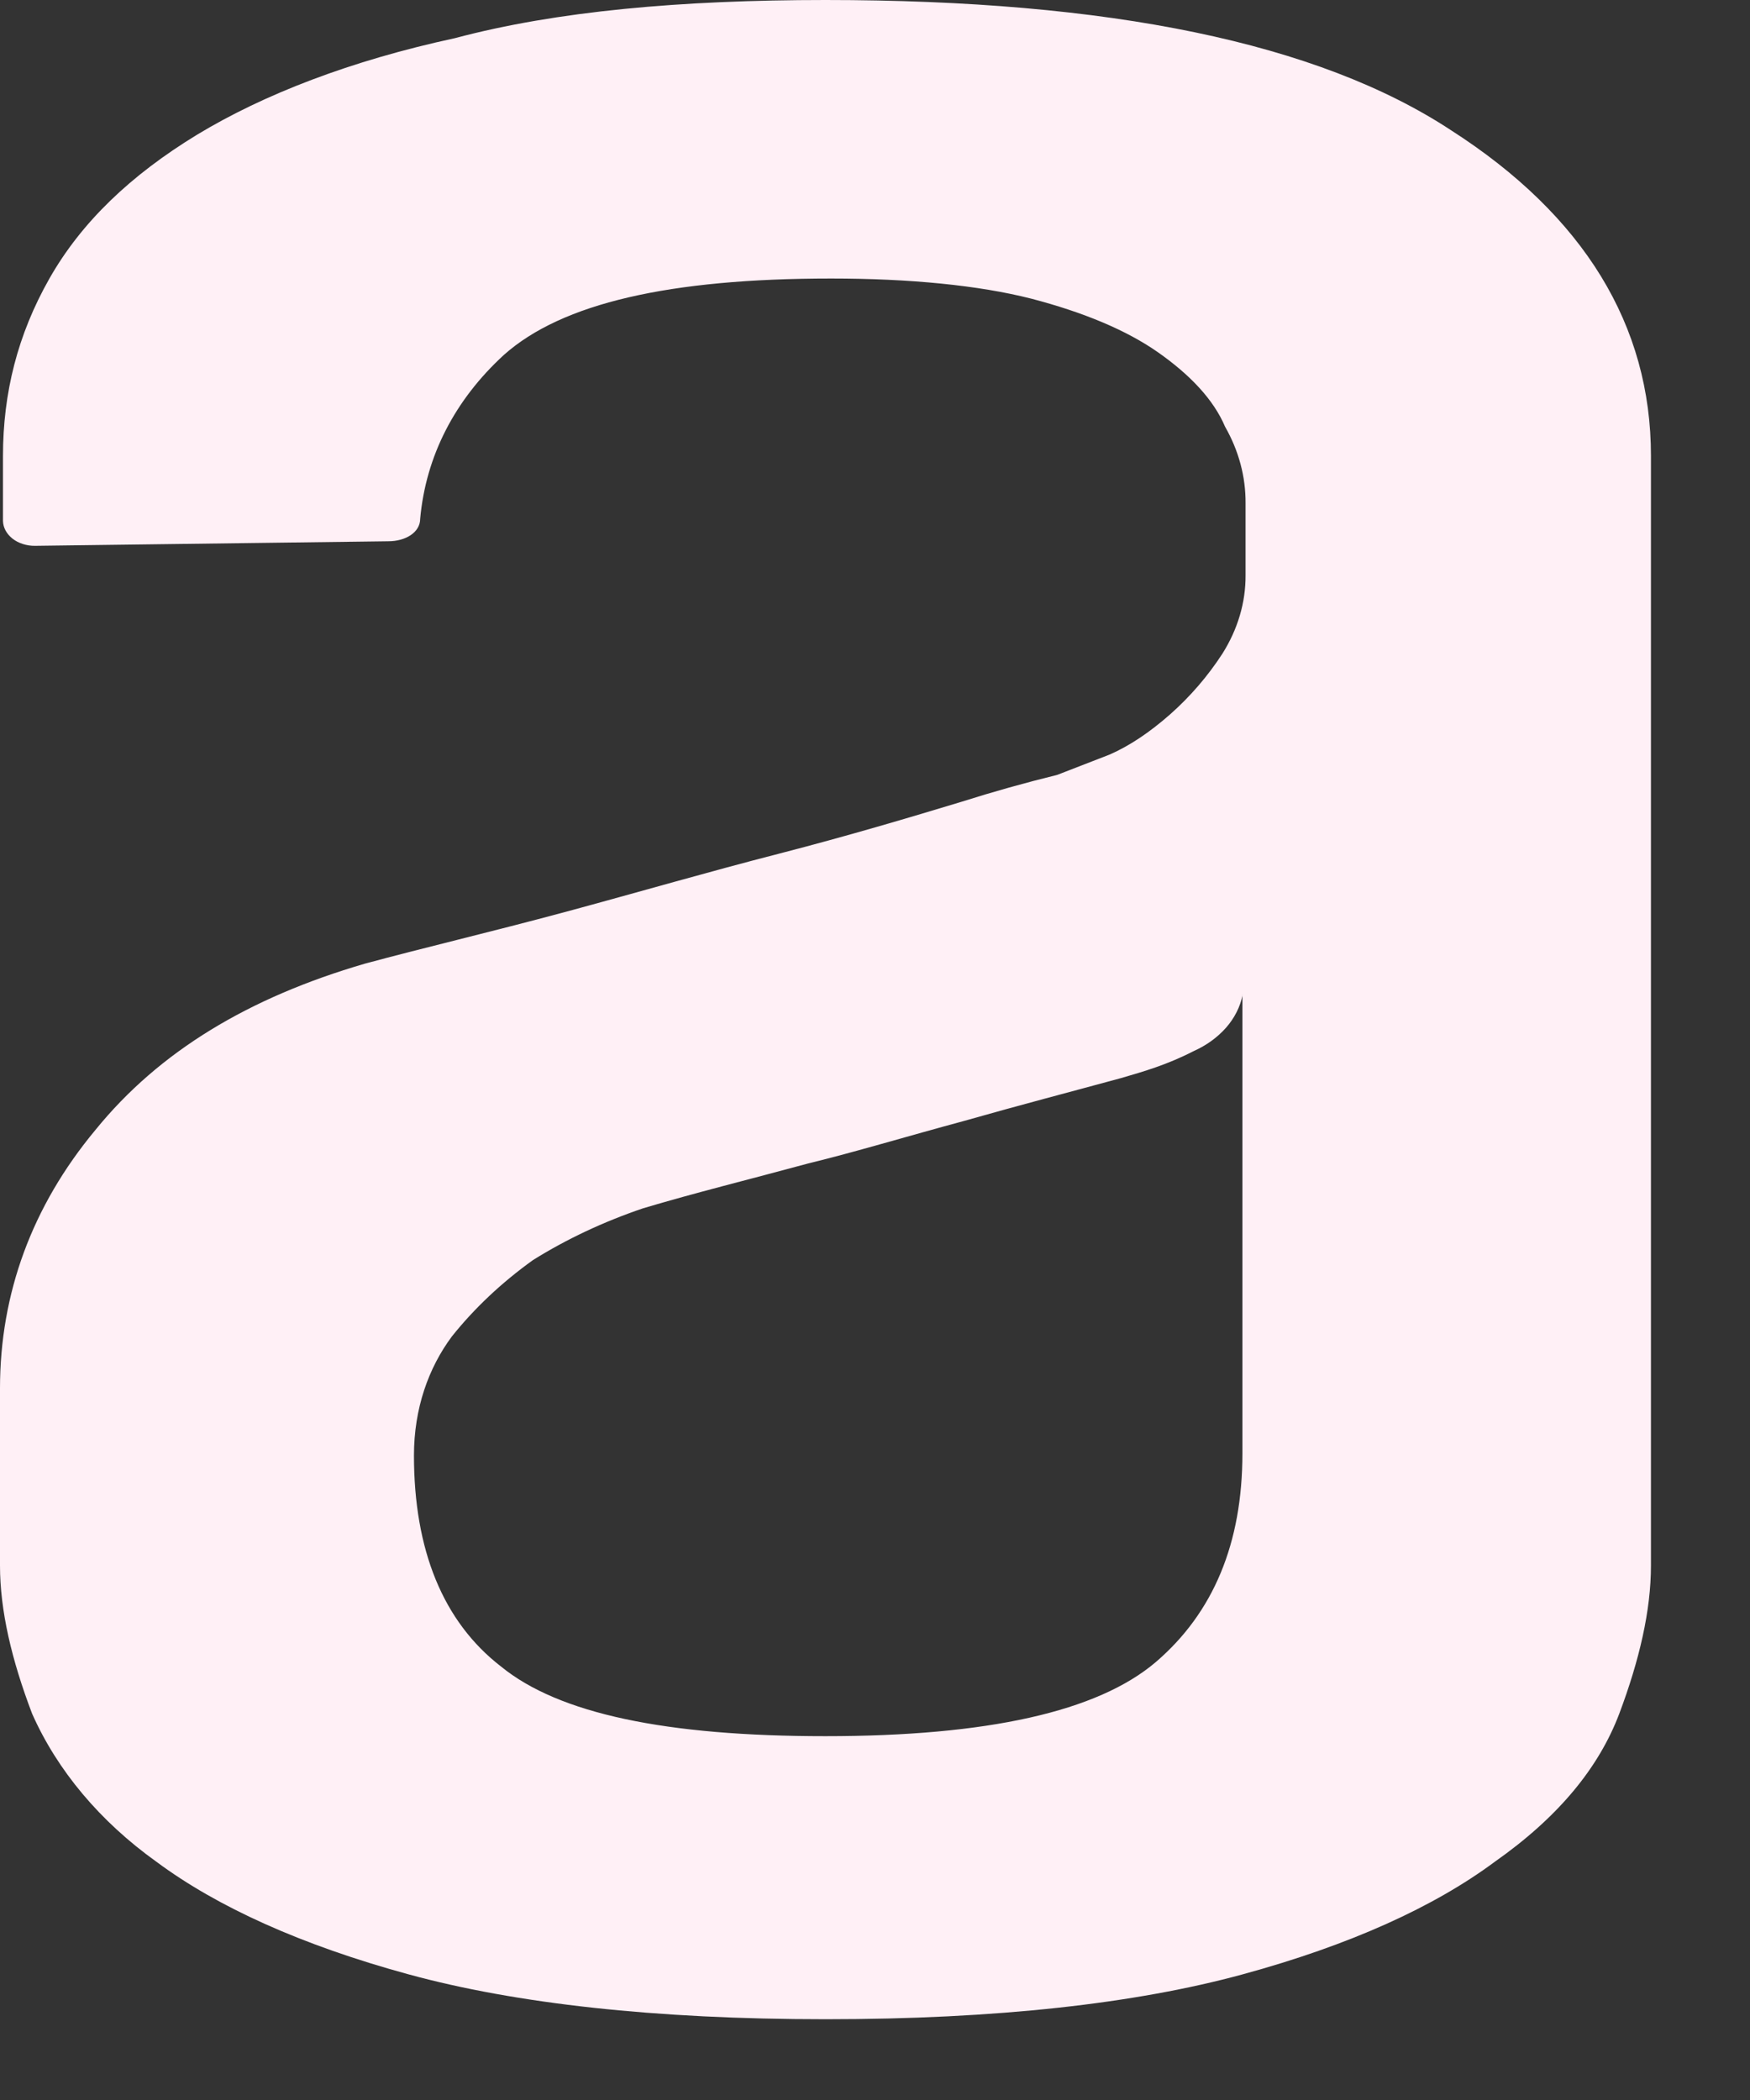 <svg width="20" height="24" viewBox="0 0 20 24" fill="none" xmlns="http://www.w3.org/2000/svg">
<rect x="0" y="0" width="20" height="24" fill="#333333" stroke="none"/>
<path fill-rule="evenodd" clip-rule="evenodd" d="M14.201 11.372C14.174 11.505 14.11 11.633 14.013 11.744C13.915 11.855 13.788 11.948 13.639 12.014C13.339 12.168 13.077 12.244 12.812 12.321C12.247 12.475 11.652 12.63 11.024 12.809C10.36 12.988 9.766 13.168 9.235 13.297C8.573 13.477 7.945 13.631 7.347 13.81C6.897 13.963 6.475 14.161 6.091 14.401C5.733 14.658 5.422 14.951 5.164 15.274C4.898 15.632 4.731 16.095 4.731 16.634C4.731 17.713 5.062 18.533 5.726 19.046C6.387 19.586 7.614 19.842 9.432 19.842C11.286 19.842 12.543 19.561 13.208 18.996C13.868 18.431 14.199 17.636 14.199 16.61V11.372H14.201ZM9.433 0C12.679 0 15.062 0.488 16.584 1.489C18.107 2.466 18.868 3.722 18.868 5.21V17.892C18.868 18.405 18.737 18.97 18.506 19.585C18.272 20.203 17.81 20.767 17.081 21.279C16.387 21.794 15.427 22.23 14.202 22.564C12.977 22.898 11.389 23.077 9.435 23.077C7.484 23.077 5.892 22.898 4.669 22.564C3.446 22.23 2.484 21.794 1.79 21.279C1.144 20.817 0.655 20.235 0.367 19.585C0.133 18.971 0 18.406 0 17.893V15.866C0 14.787 0.364 13.786 1.092 12.912C1.821 12.014 2.846 11.399 4.171 11.013C4.833 10.834 5.594 10.655 6.454 10.424C7.316 10.191 8.108 9.96 8.904 9.756C9.7 9.55 10.395 9.343 10.989 9.163C11.348 9.049 11.712 8.947 12.082 8.856L12.678 8.625C12.912 8.523 13.141 8.368 13.374 8.163C13.604 7.959 13.803 7.728 13.97 7.471C14.146 7.192 14.237 6.885 14.235 6.573V5.751C14.237 5.45 14.158 5.152 14.001 4.877C13.87 4.568 13.604 4.287 13.241 4.031C12.877 3.774 12.38 3.568 11.785 3.413C11.189 3.261 10.396 3.183 9.5 3.183C7.646 3.183 6.421 3.467 5.76 4.055C5.198 4.57 4.867 5.211 4.802 5.929C4.802 6.084 4.636 6.186 4.437 6.186L0.399 6.238C0.304 6.239 0.211 6.209 0.143 6.156C0.075 6.102 0.036 6.03 0.034 5.954V5.212C0.034 4.492 0.201 3.824 0.565 3.183C0.93 2.54 1.493 2.002 2.253 1.539C3.015 1.078 4.009 0.693 5.2 0.436C6.359 0.127 7.782 0 9.436 0H9.433Z" fill="#FFF0F6"/>
</svg>

